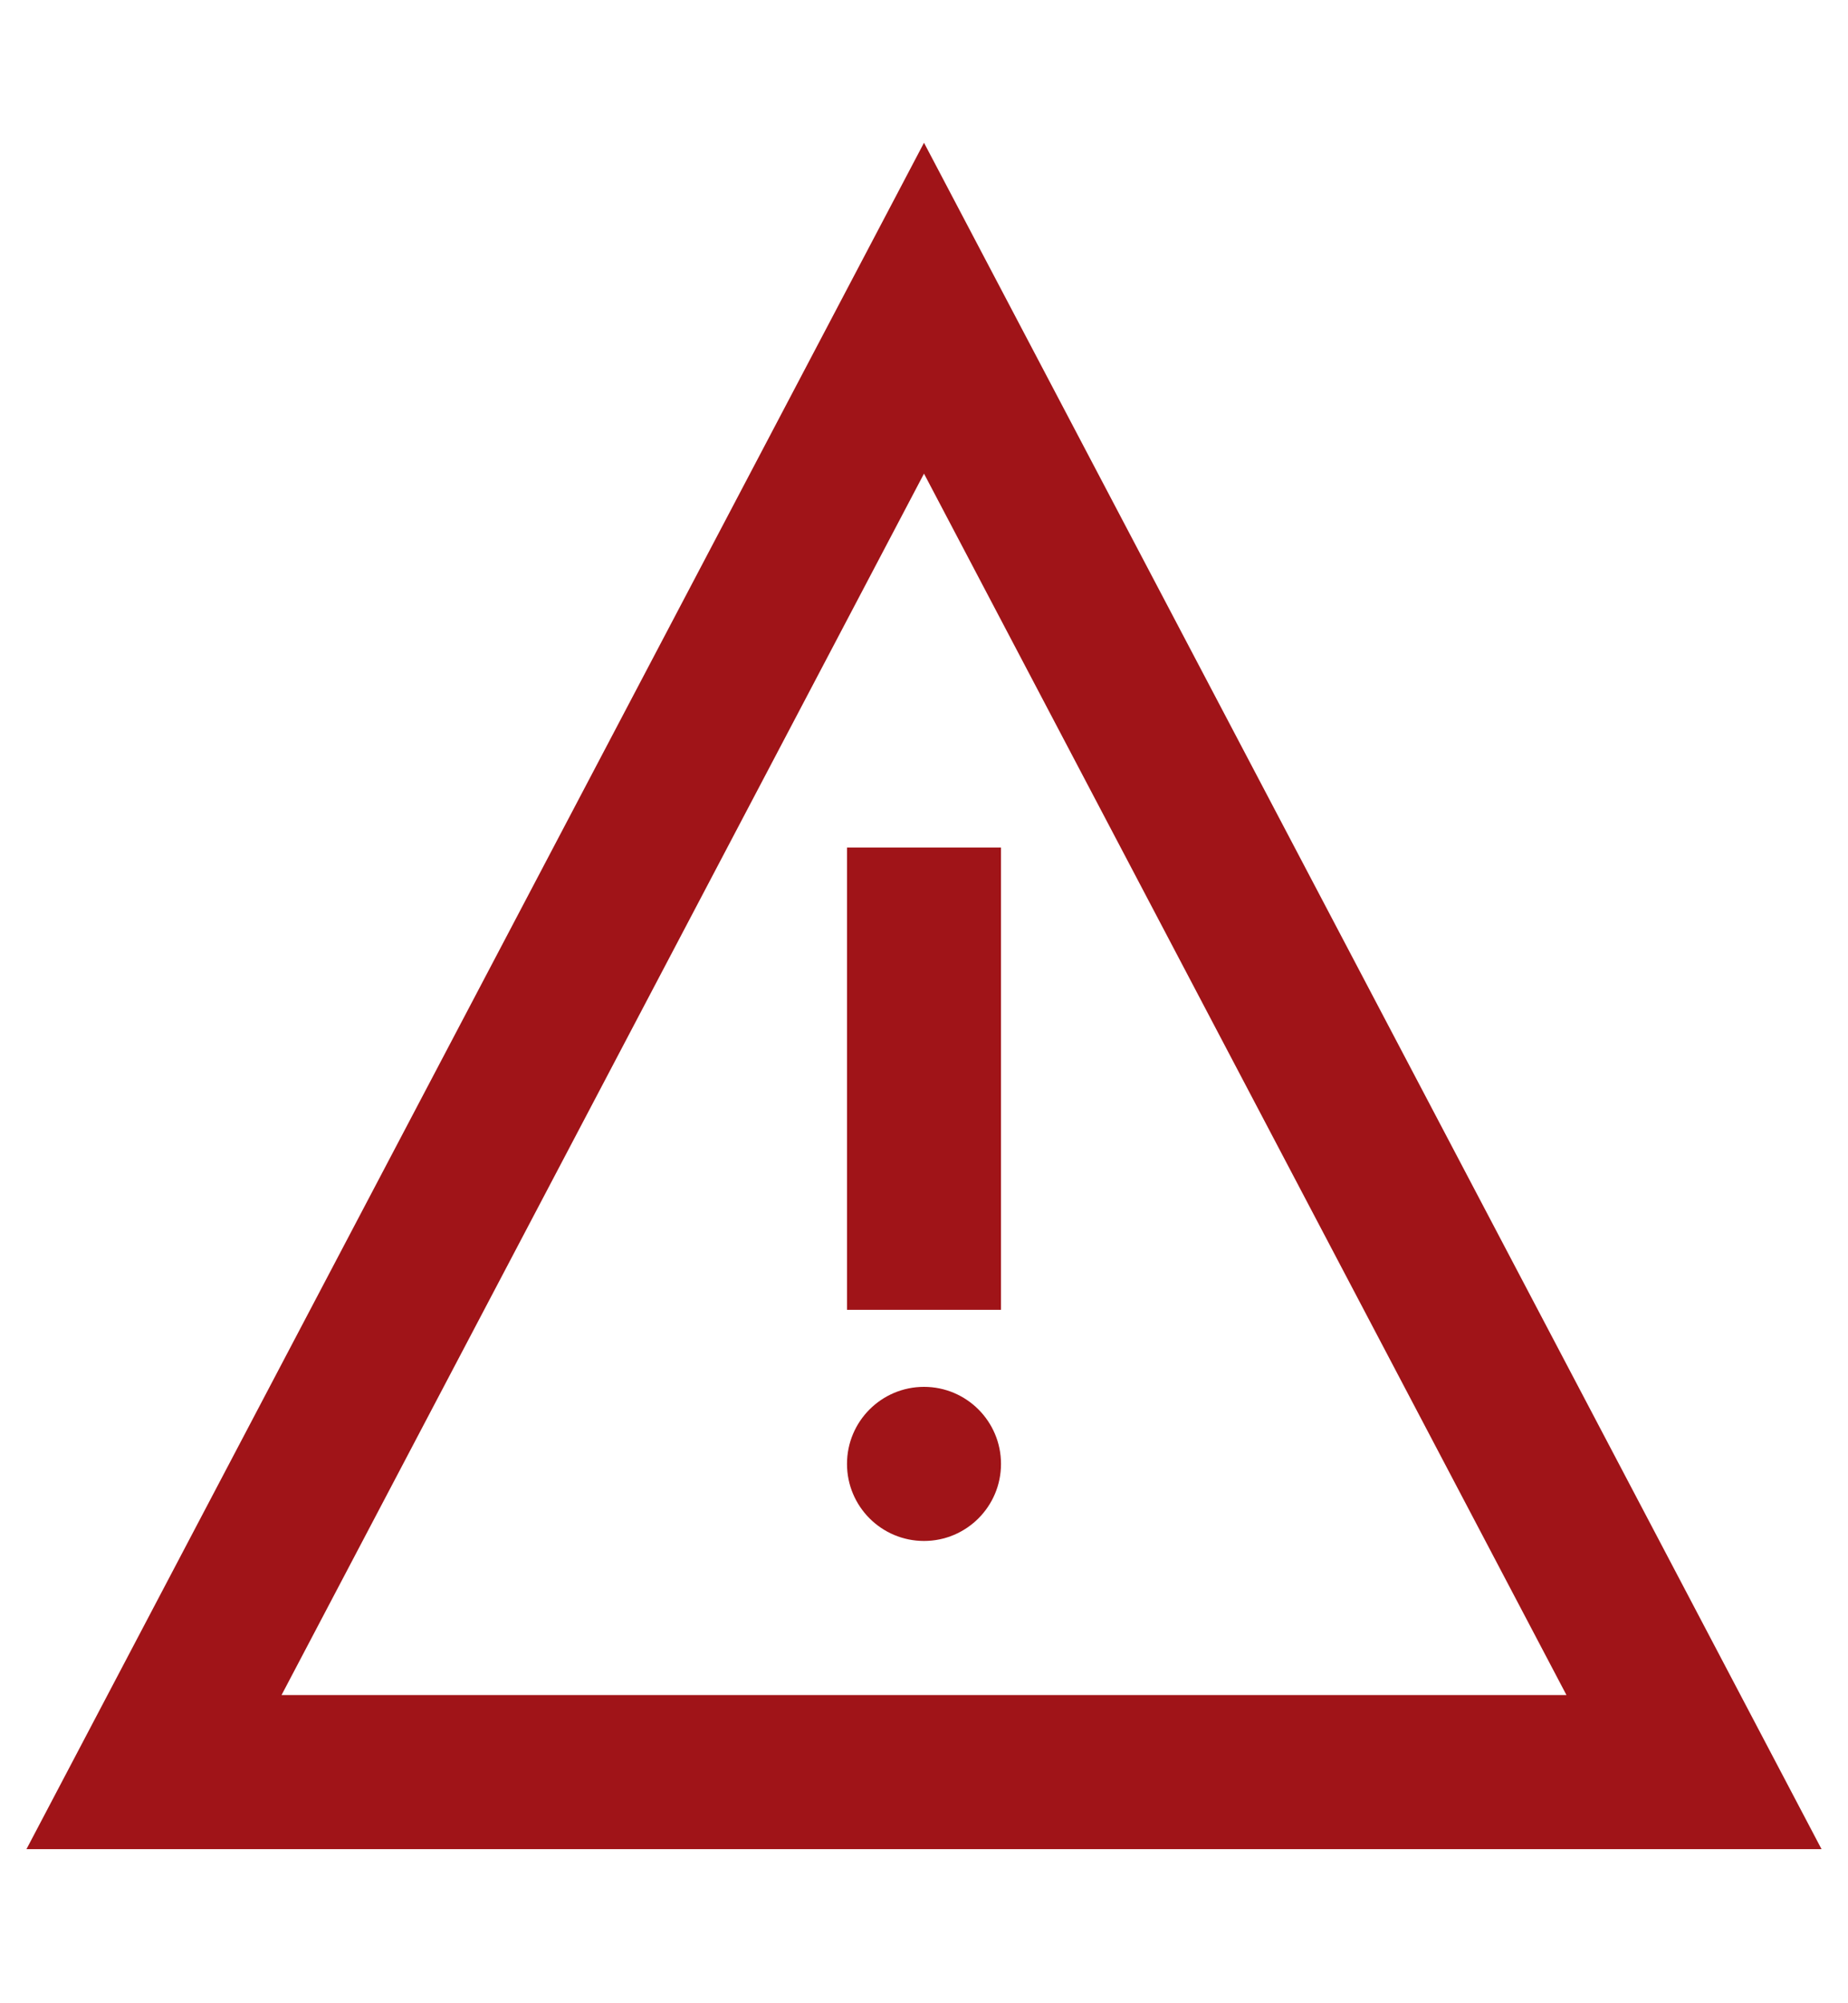 <svg xmlns="http://www.w3.org/2000/svg" width="24" height="26" fill="none" viewBox="0 0 24 26">
  <path stroke="#A01418" stroke-linecap="square" stroke-miterlimit="10" stroke-width="2" d="M2 23L12 4l10 19H2zM12 12v4"/>
  <path fill="#A01418" d="M12 20c.552 0 1-.448 1-1s-.448-1-1-1-1 .448-1 1 .448 1 1 1z"/>
</svg>
